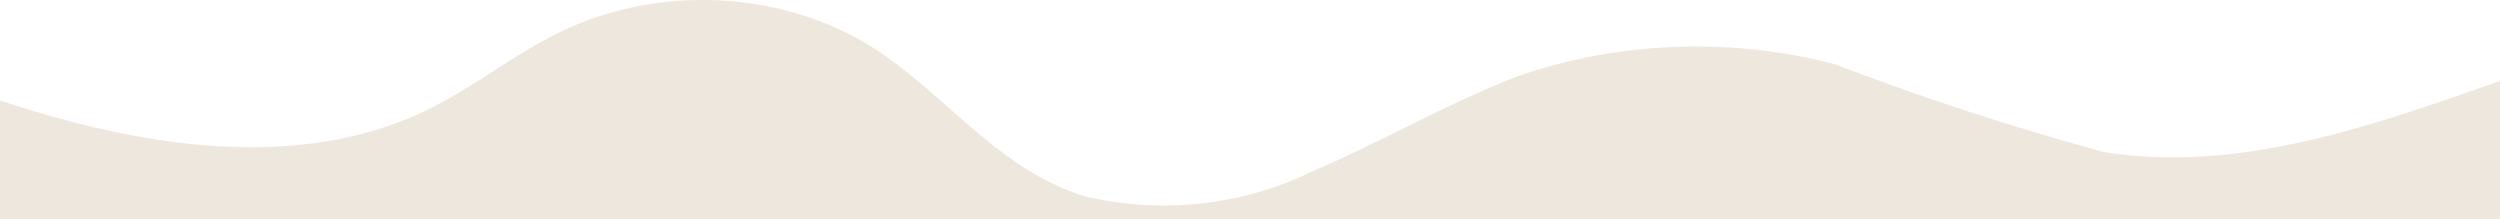 <svg width="1439" height="126" viewBox="0 0 1439 126" fill="none" xmlns="http://www.w3.org/2000/svg">
<path fill-rule="evenodd" clip-rule="evenodd" d="M0 126V57.799C81.16 84.846 171.44 99.142 245.305 63.595C258.904 57.009 271.482 48.951 284.054 40.898C298.036 31.94 312.011 22.987 327.377 16.069C353.78 4.325 383.436 -1.157 413.212 0.203C442.988 1.564 471.777 9.715 496.537 23.797C514.782 34.465 530.545 48.35 546.25 62.185C569.793 82.924 593.208 103.549 624.661 113.052C646.423 118.166 669.173 119.536 691.569 117.08C713.966 114.625 735.555 108.394 755.065 98.756C772.818 91.233 789.858 82.803 806.973 74.336C828.539 63.666 850.226 52.937 873.613 43.889C931.626 23.754 996.084 21.296 1056 36.934C1106.52 56.239 1158.27 73.138 1211.02 87.55C1287.93 99.747 1364.4 72.841 1436.05 47.63L1439 46.594V126H0Z" fill="#EDE7DD"/>
</svg>
